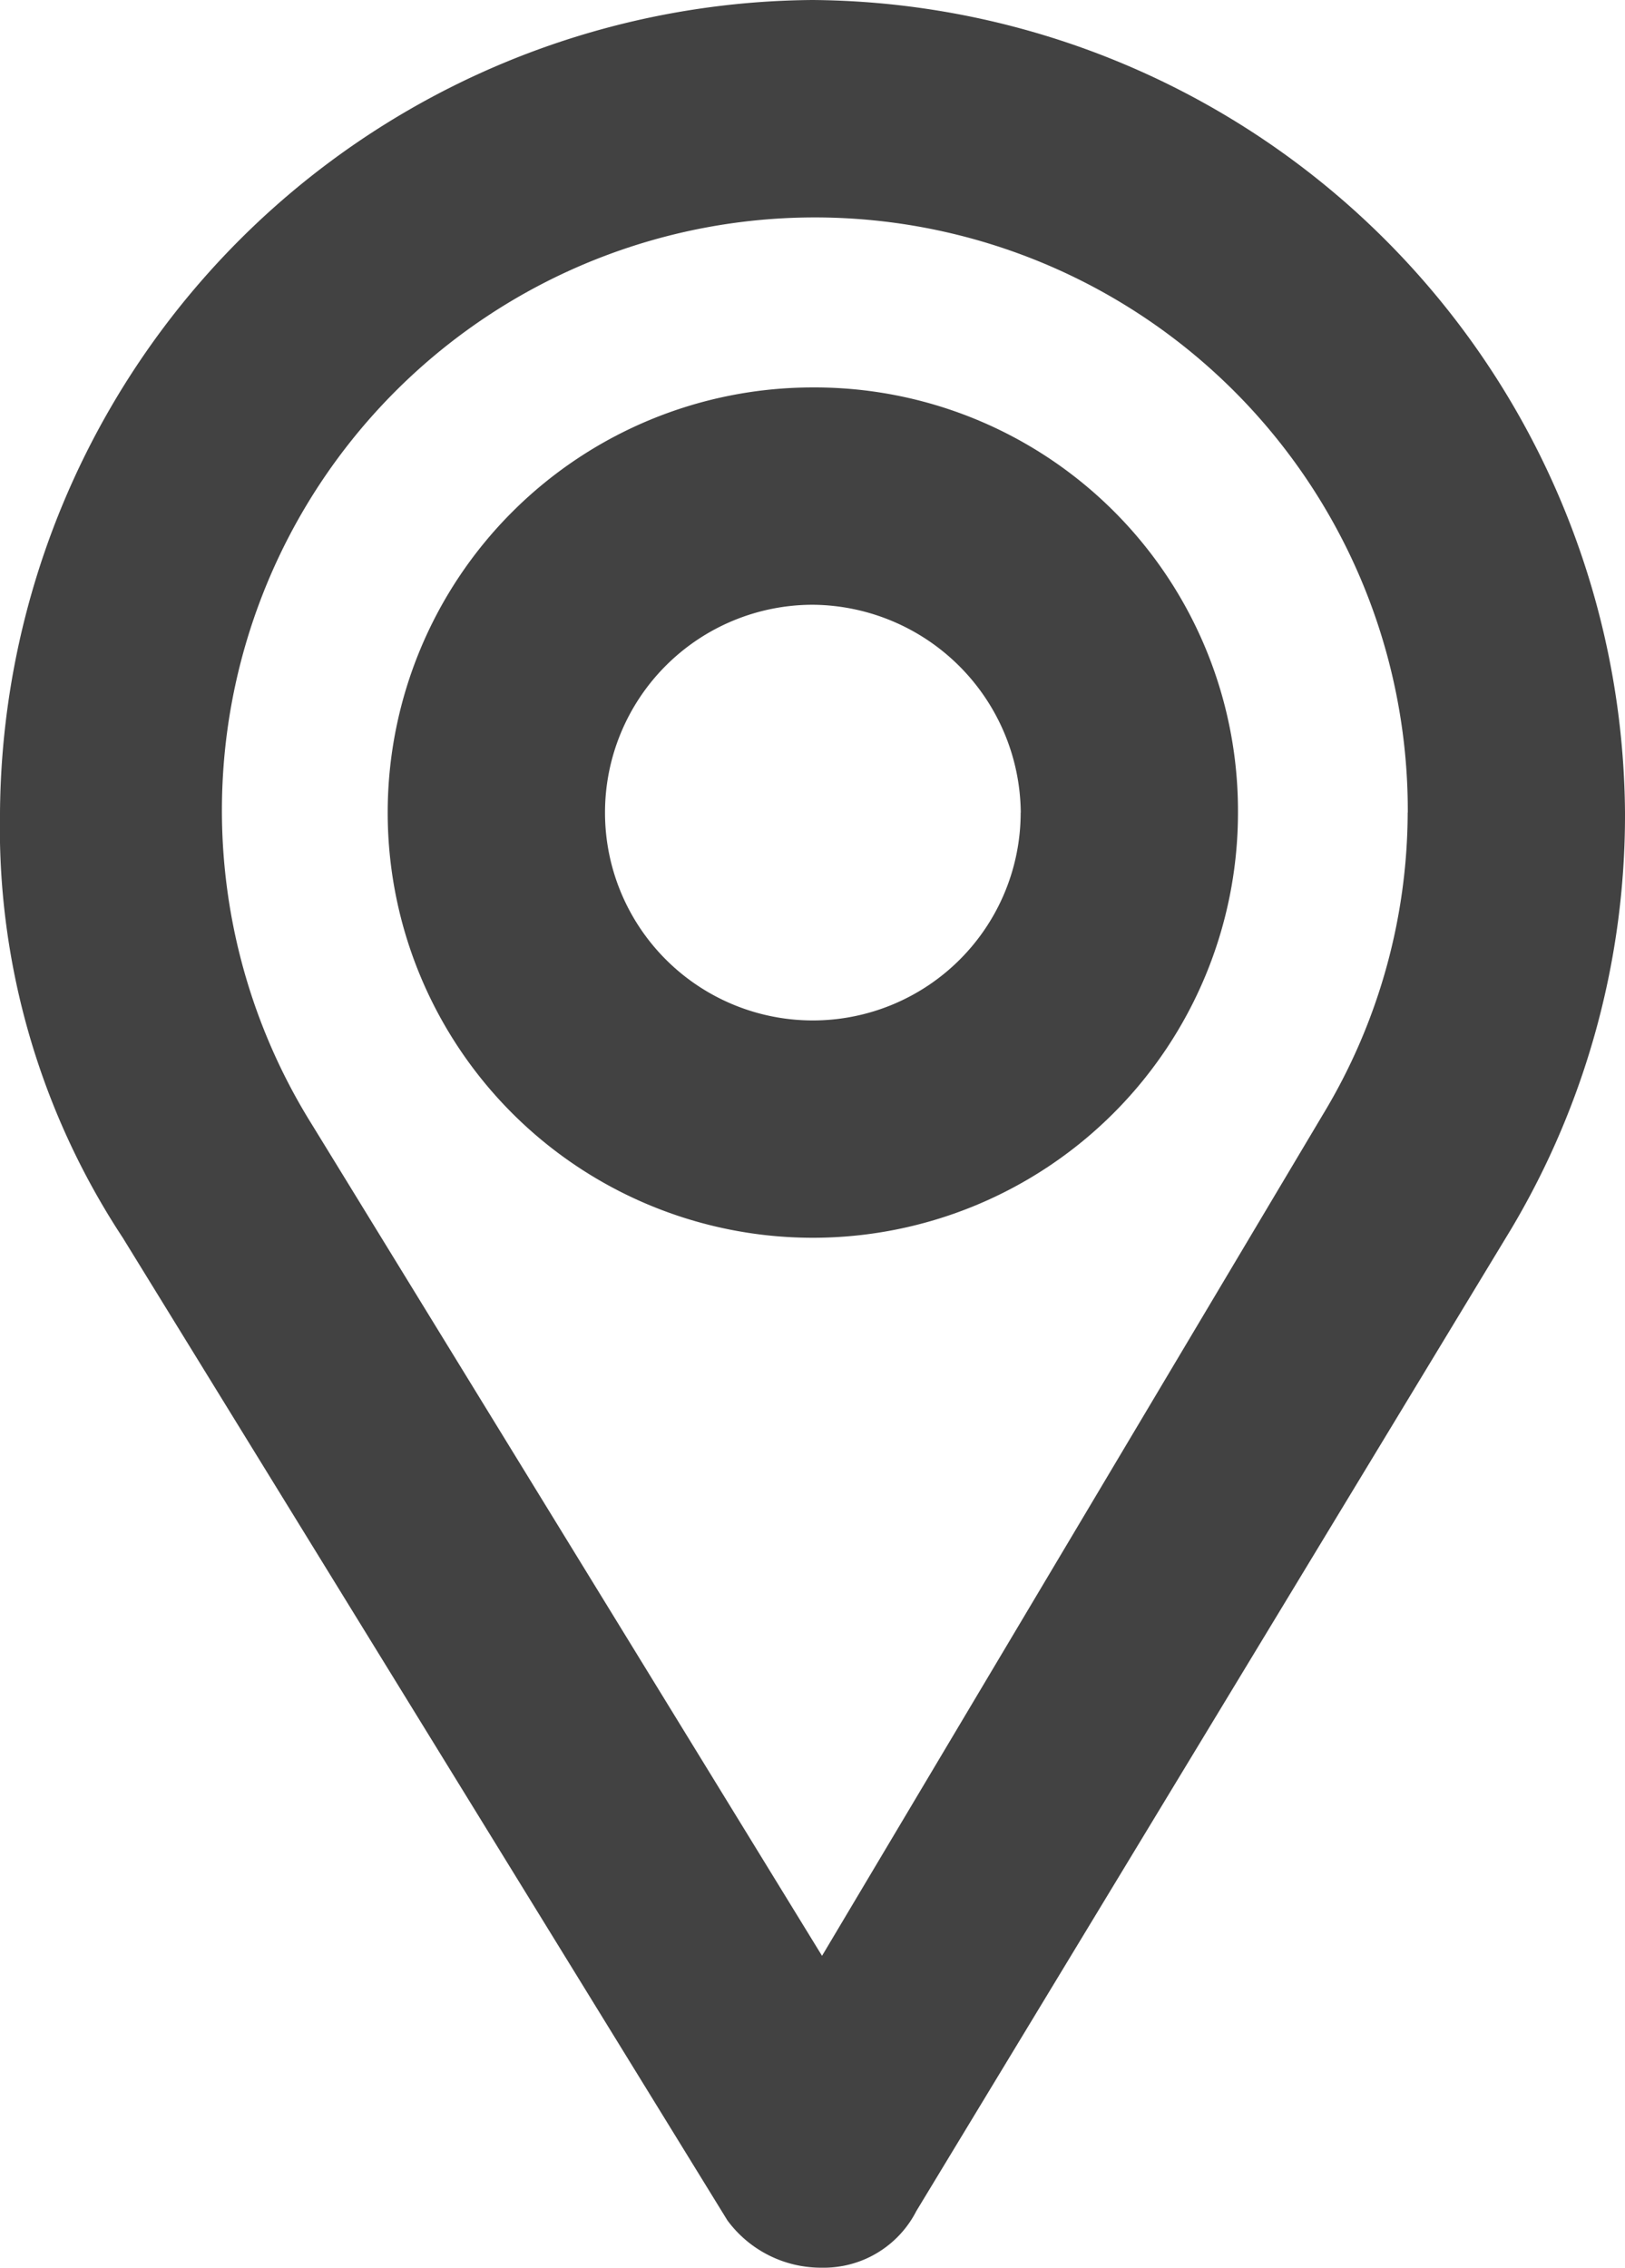 <svg id="location_icon" data-name="location icon" xmlns="http://www.w3.org/2000/svg" width="16.967" height="23.676" viewBox="0 0 16.967 23.676">
  <path id="Path_310" data-name="Path 310" d="M43.1,756.94a8.547,8.547,0,0,0-8.483,8.484,7.786,7.786,0,0,0,1.282,4.439l6.313,10.259a1.215,1.215,0,0,0,.986.494,1.086,1.086,0,0,0,.987-.592l6.215-10.26a8.445,8.445,0,0,0,1.184-4.34A8.547,8.547,0,0,0,43.1,756.94Zm6.215,8.484a6.119,6.119,0,0,1-.888,3.157L43.2,777.36l-5.327-8.681a6.191,6.191,0,1,1,11.443-3.255Z" transform="translate(-34.617 -756.94)" fill="#424242"/>
  <path id="Path_311" data-name="Path 311" d="M43.107,760.988a4.439,4.439,0,1,0,4.439,4.439A4.42,4.42,0,0,0,43.107,760.988Zm2.17,4.439a2.17,2.17,0,1,1-2.17-2.17A2.189,2.189,0,0,1,45.278,765.427Z" transform="translate(-34.62 -756.943)" fill="#424242"/>
</svg>
